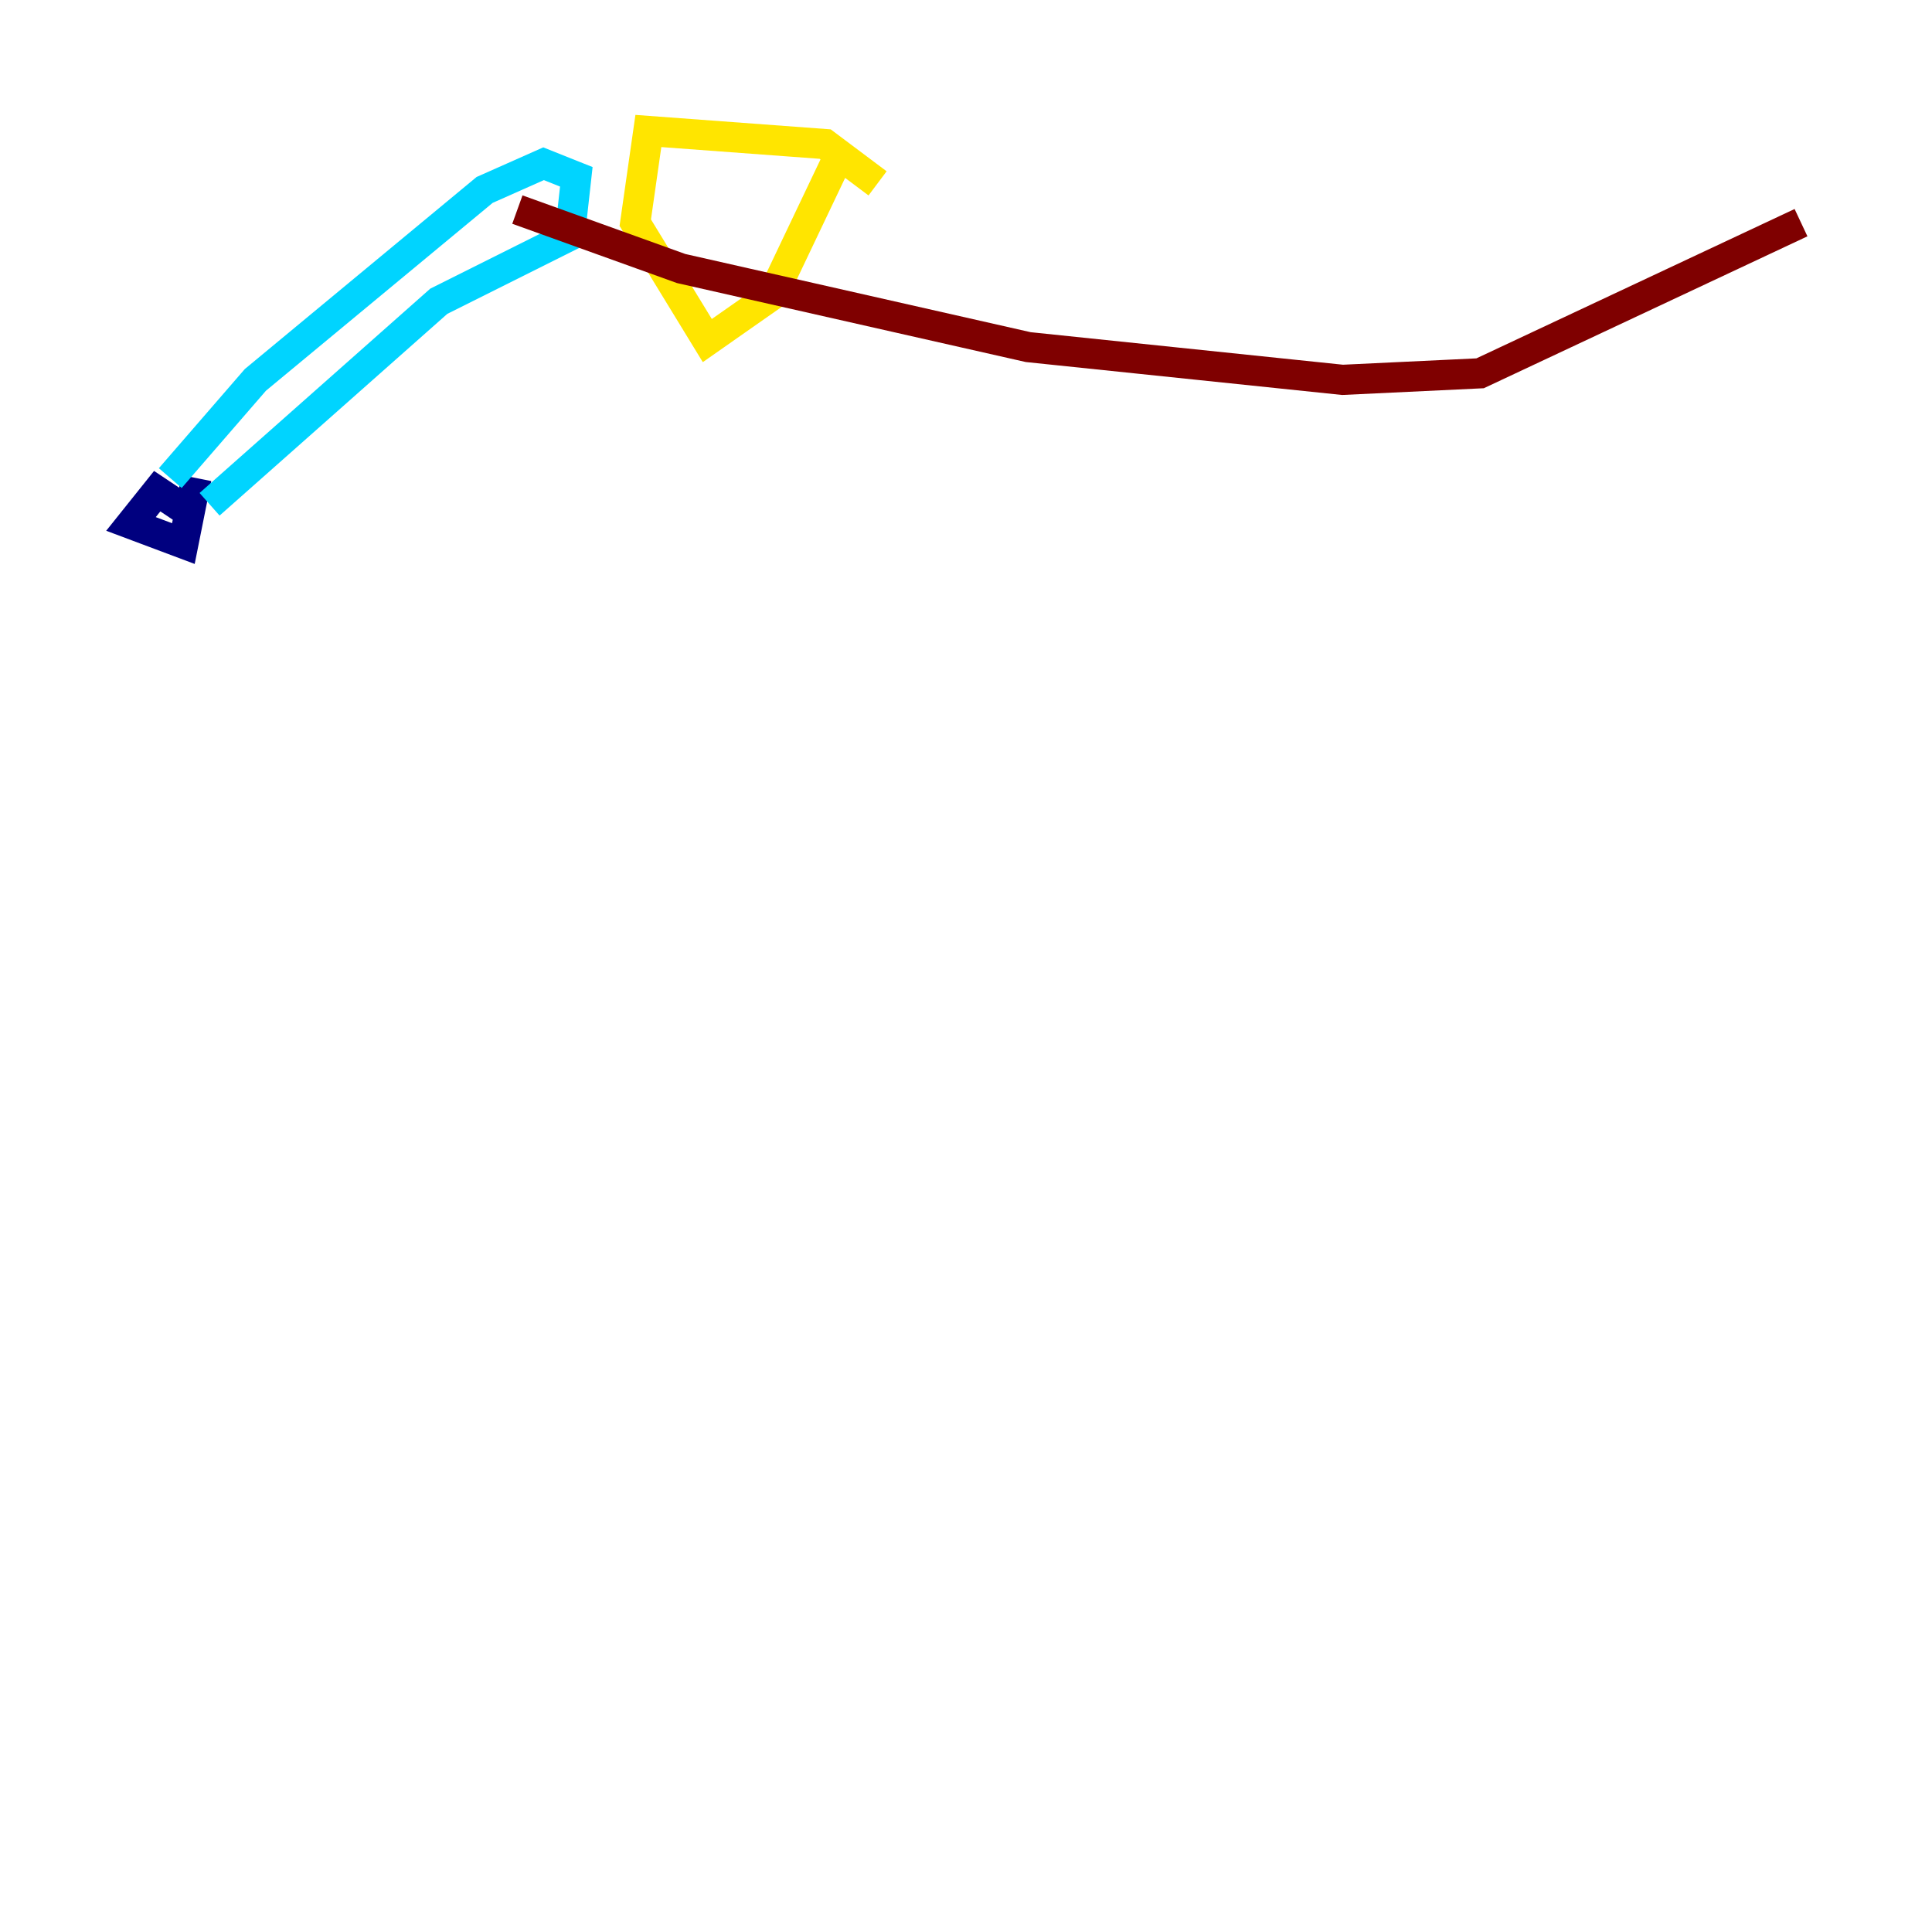 <?xml version="1.0" encoding="utf-8" ?>
<svg baseProfile="tiny" height="128" version="1.2" viewBox="0,0,128,128" width="128" xmlns="http://www.w3.org/2000/svg" xmlns:ev="http://www.w3.org/2001/xml-events" xmlns:xlink="http://www.w3.org/1999/xlink"><defs /><polyline fill="none" points="13.017,34.278 10.414,32.542 8.678,34.712 12.149,36.014 13.017,31.675" stroke="#00007f" stroke-width="2" /><polyline fill="none" points="11.281,31.675 16.922,25.166 32.108,12.583 36.014,10.848 38.183,11.715 37.749,15.62 29.071,19.959 13.885,33.41" stroke="#00d4ff" stroke-width="2" /><polyline fill="none" points="58.142,12.149 54.671,9.546 42.956,8.678 42.088,14.752 46.861,22.563 51.2,19.525 55.539,10.414" stroke="#ffe500" stroke-width="2" /><polyline fill="none" points="34.278,13.885 45.125,17.79 68.122,22.997 88.949,25.166 98.061,24.732 119.322,14.752" stroke="#7f0000" stroke-width="2" /></svg>